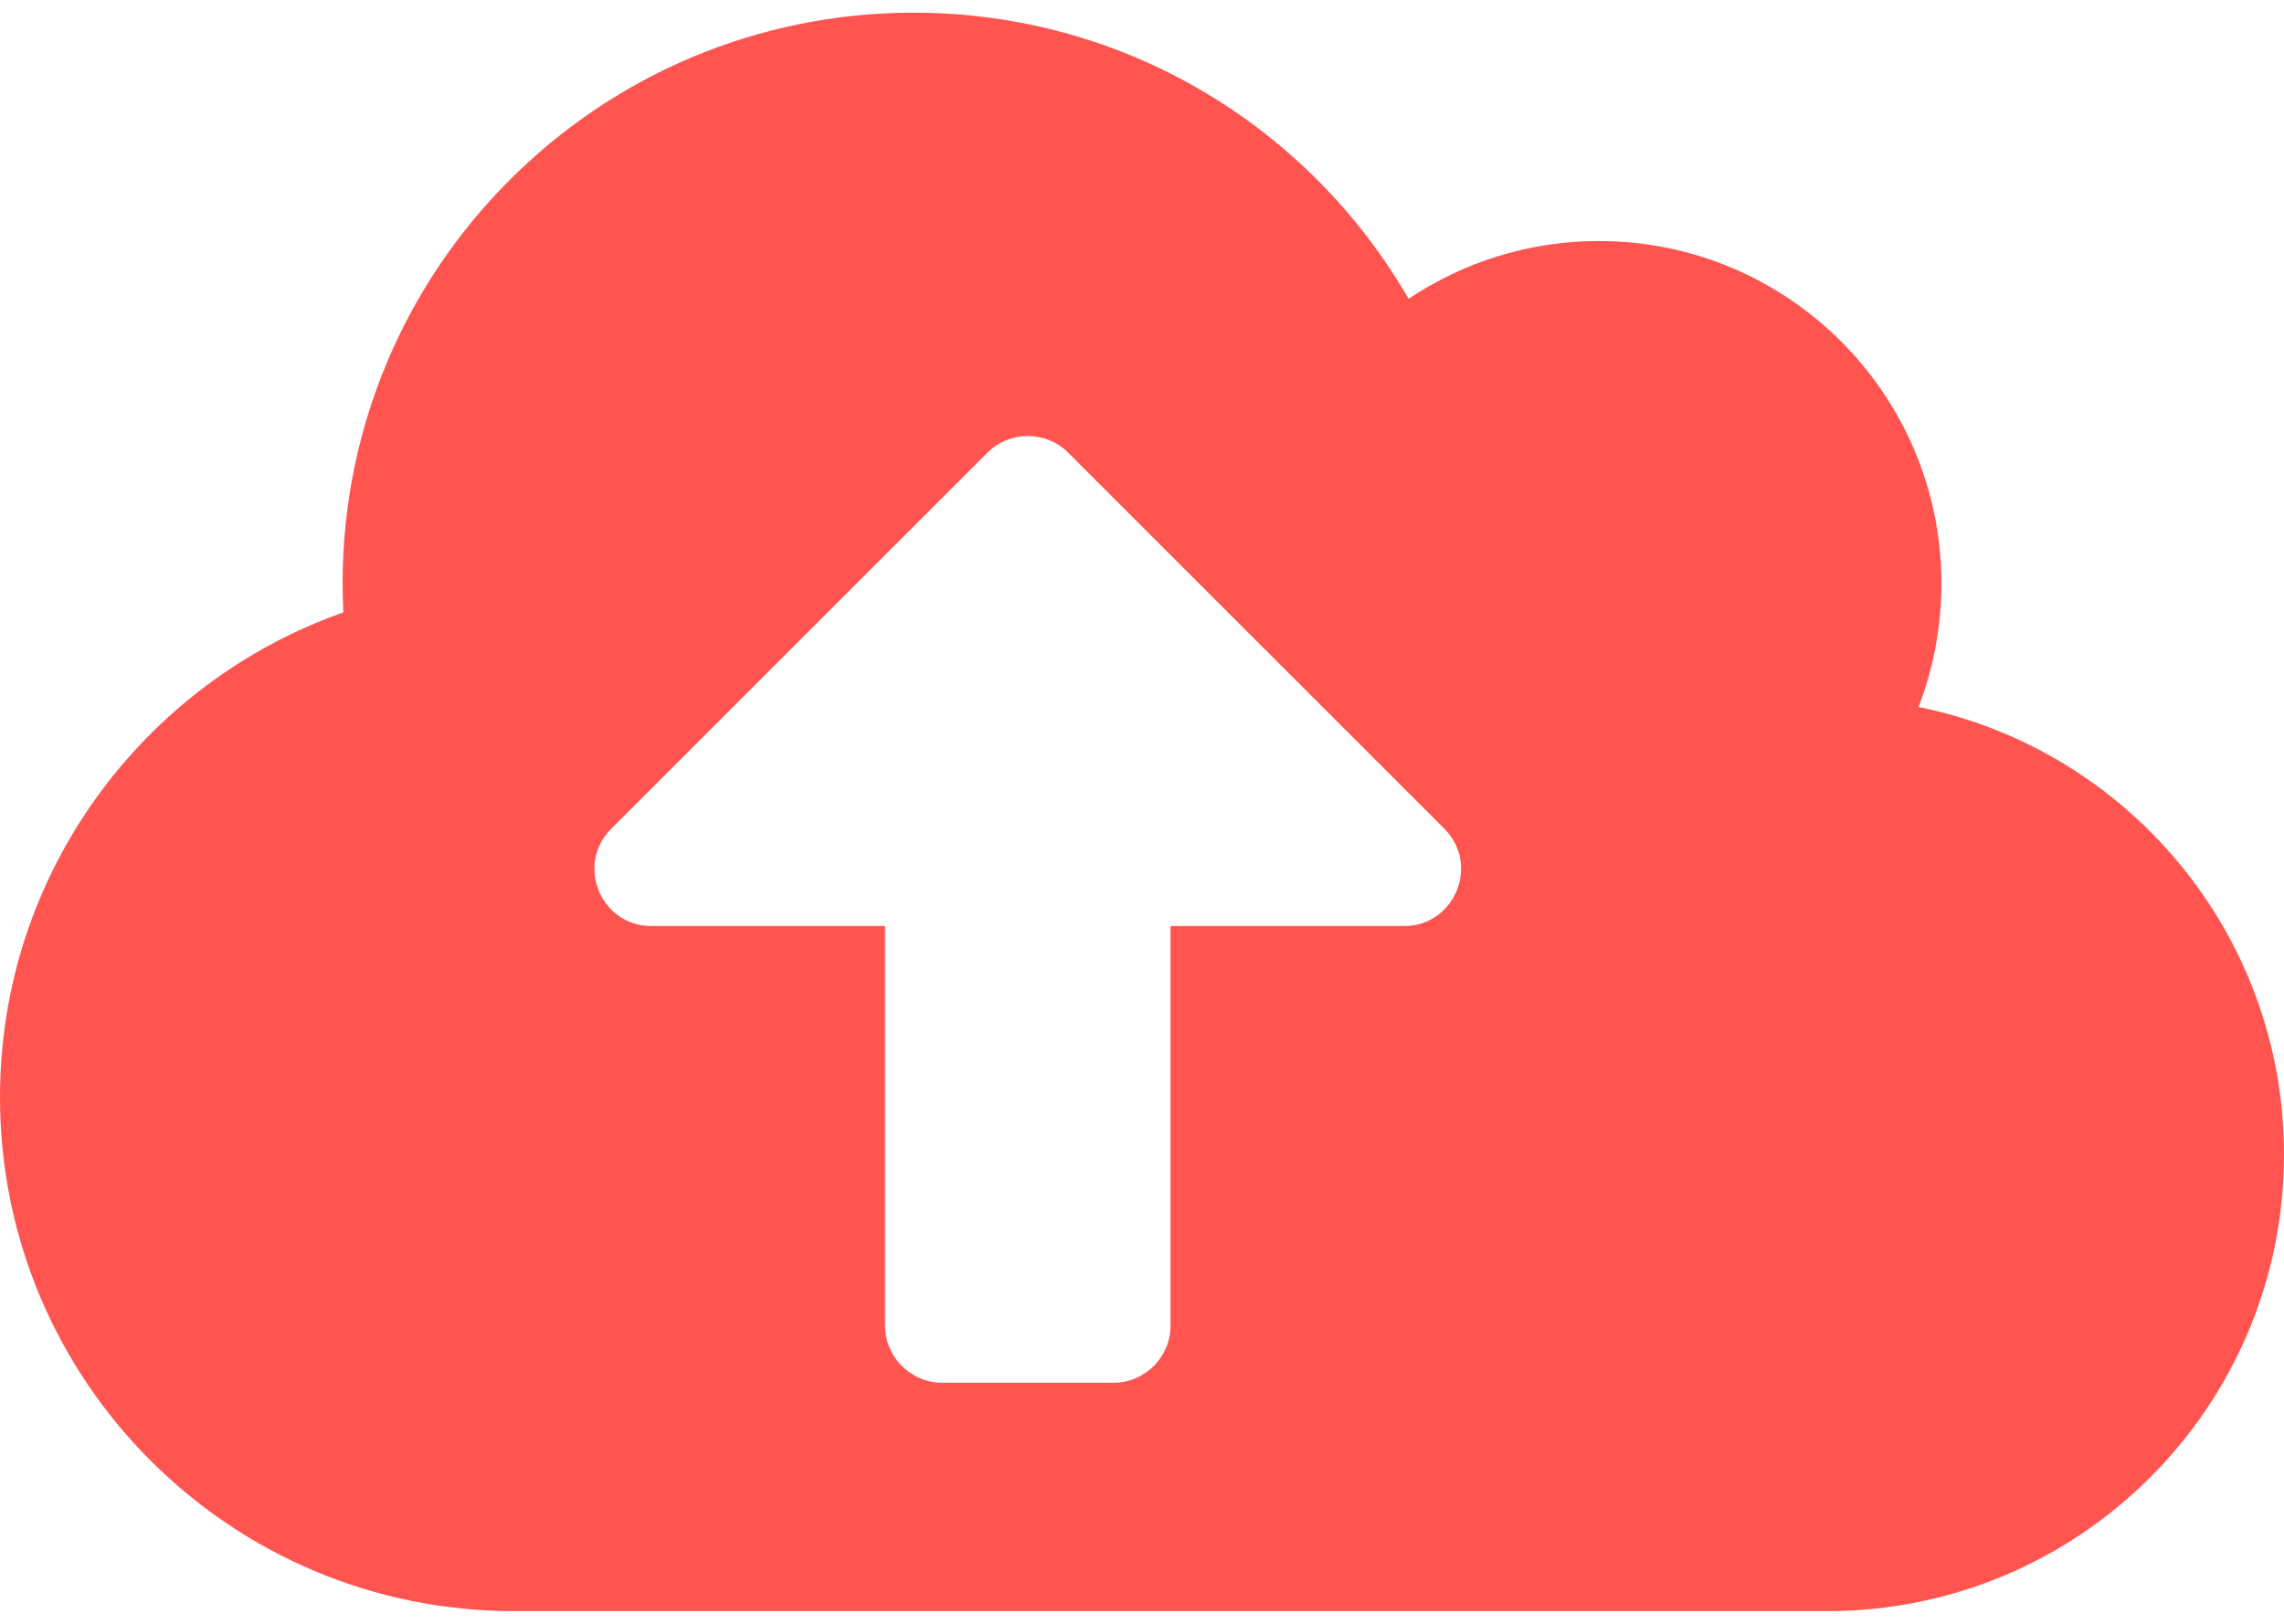 <svg width="90" height="64" viewBox="0 0 90 64" fill="none" xmlns="http://www.w3.org/2000/svg">
<path d="M75.6 27.866C76.177 26.361 76.5 24.716 76.5 23C76.5 15.547 70.453 9.5 63 9.5C60.23 9.5 57.642 10.344 55.505 11.778C51.609 5.028 44.339 0.5 36 0.5C23.569 0.5 13.5 10.569 13.5 23C13.5 23.38 13.514 23.759 13.528 24.139C5.653 26.909 0 34.419 0 43.25C0 54.43 9.07 63.5 20.25 63.5H72C81.942 63.5 90 55.442 90 45.5C90 36.795 83.812 29.525 75.6 27.866ZM55.322 36.5H46.125V52.25C46.125 53.487 45.112 54.5 43.875 54.5H37.125C35.888 54.5 34.875 53.487 34.875 52.25V36.5H25.678C23.667 36.5 22.669 34.081 24.089 32.661L38.911 17.839C39.783 16.967 41.217 16.967 42.089 17.839L56.911 32.661C58.331 34.081 57.319 36.5 55.322 36.5Z" fill="#FF5450"/>
</svg>
